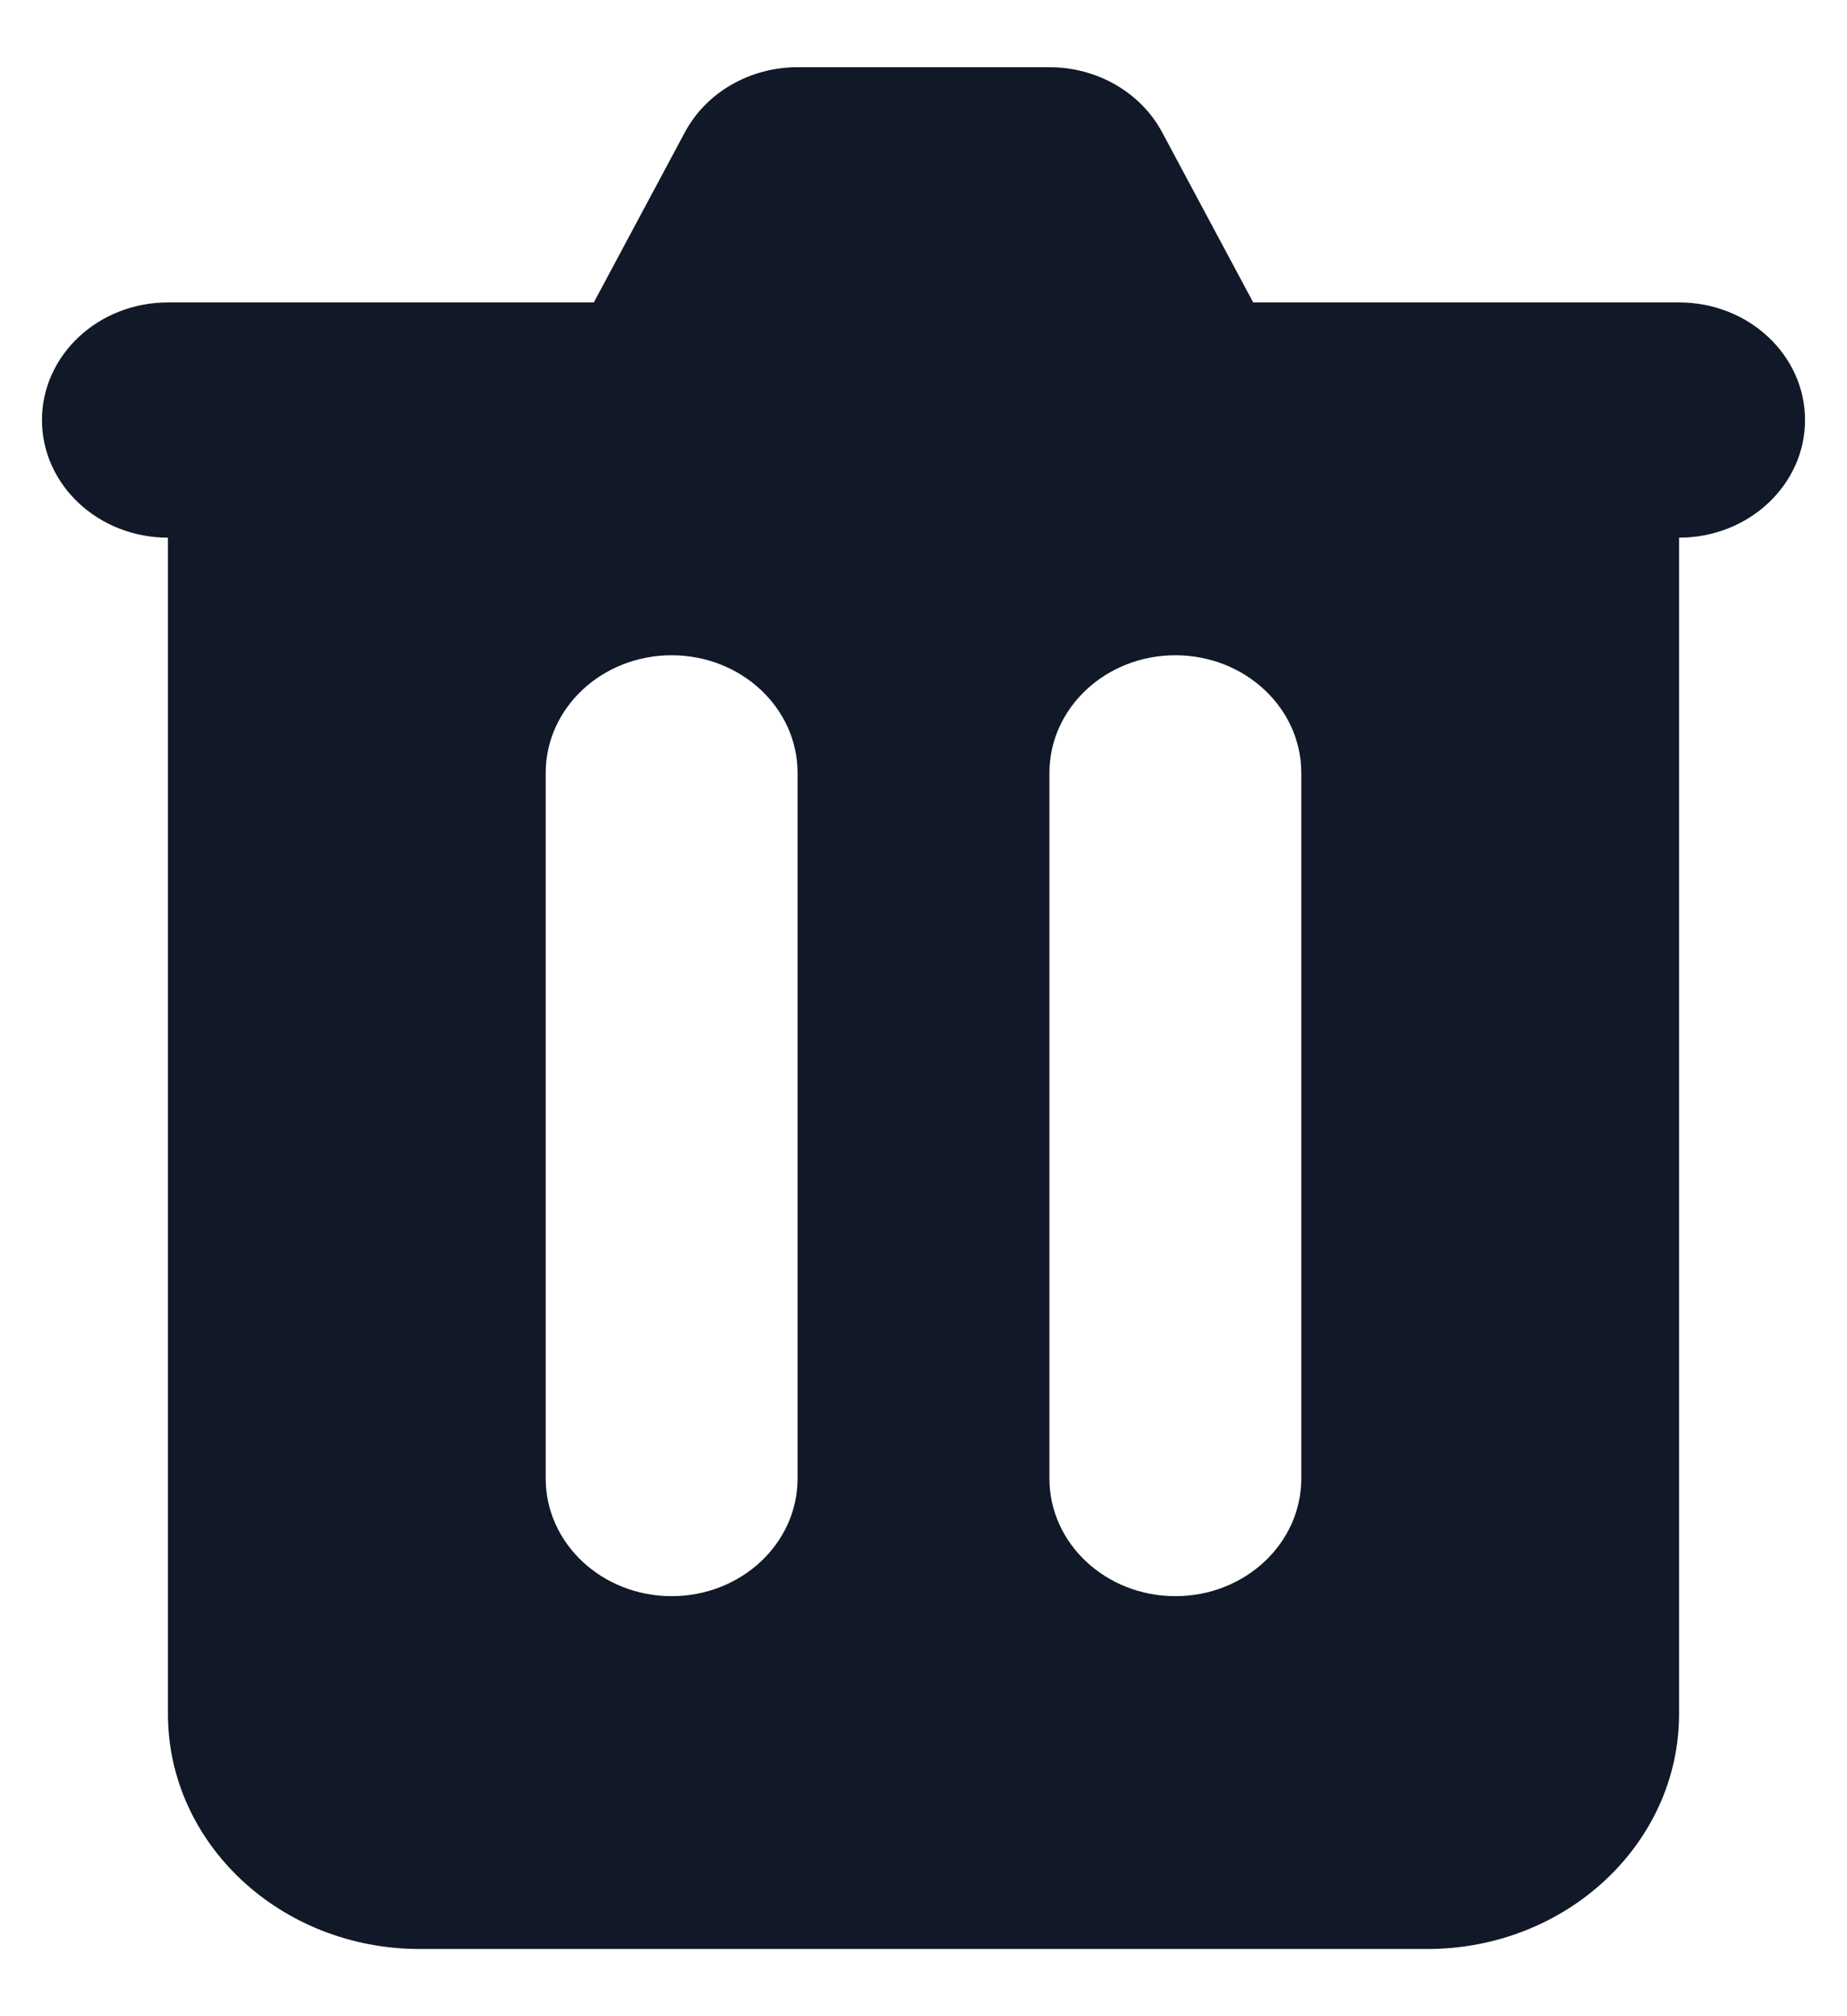 <svg width="22" height="24" viewBox="0 0 22 24" fill="none" xmlns="http://www.w3.org/2000/svg" xmlns:xlink="http://www.w3.org/1999/xlink">
<path d="M9.5,0.8C8.932,0.8 8.412,1.1 8.158,1.574L7.073,3.6L2,3.6C1.172,3.6 0.5,4.227 0.5,5C0.5,5.773 1.172,6.4 2,6.4L2,20.4C2,21.946 3.343,23.2 5,23.2L17,23.2C18.657,23.2 20,21.946 20,20.4L20,6.4C20.828,6.4 21.5,5.773 21.5,5C21.5,4.227 20.828,3.6 20,3.6L14.927,3.6L13.842,1.574C13.588,1.1 13.068,0.8 12.5,0.8L9.5,0.8ZM6.5,9.2C6.5,8.427 7.172,7.8 8,7.8C8.828,7.8 9.5,8.427 9.5,9.2L9.5,17.6C9.5,18.373 8.828,19 8,19C7.172,19 6.5,18.373 6.5,17.6L6.5,9.2ZM14,7.8C13.172,7.8 12.5,8.427 12.5,9.2L12.5,17.6C12.5,18.373 13.172,19 14,19C14.828,19 15.5,18.373 15.5,17.6L15.5,9.2C15.5,8.427 14.828,7.8 14,7.8Z" clip-rule="evenodd" fill-rule="evenodd" fill="#111827"/>
</svg>
